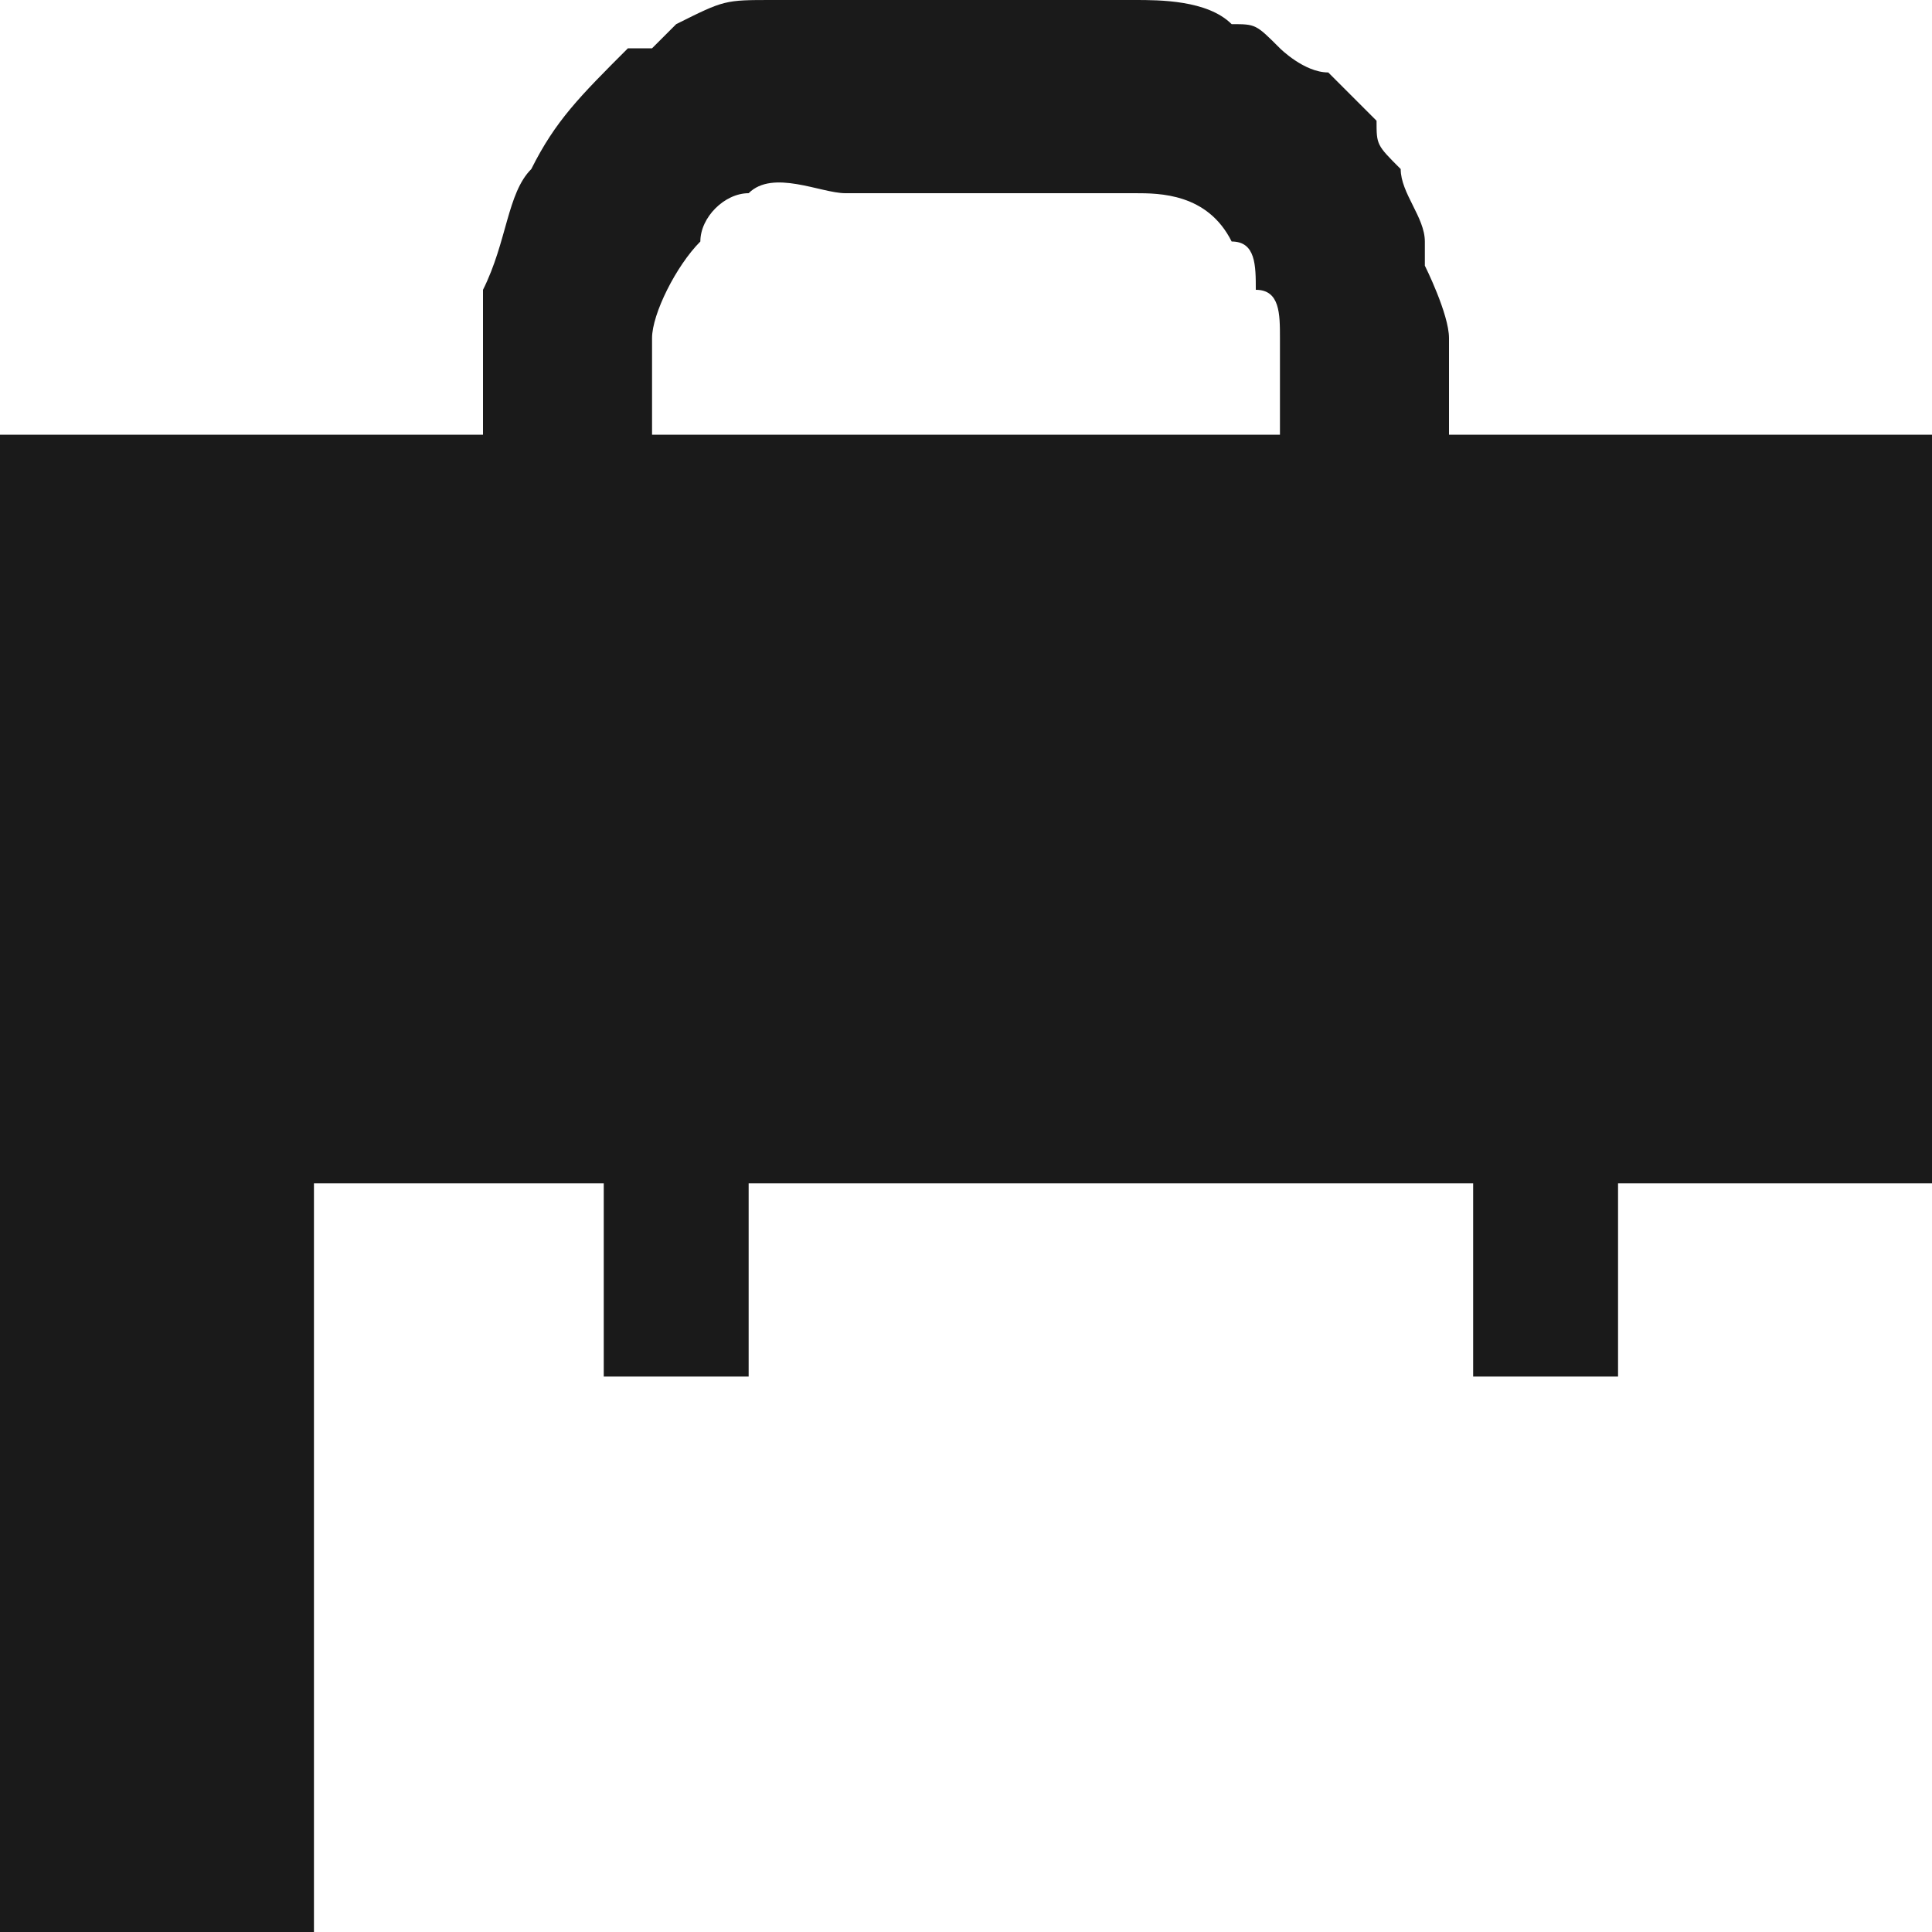 <?xml version="1.0" encoding="UTF-8"?>
<!DOCTYPE svg PUBLIC "-//W3C//DTD SVG 1.1//EN" "http://www.w3.org/Graphics/SVG/1.1/DTD/svg11.dtd">
<!-- Creator: CorelDRAW X7 -->
<svg xmlns="http://www.w3.org/2000/svg" xml:space="preserve" width="5.501mm" height="5.501mm" version="1.1" style="shape-rendering:geometricPrecision; text-rendering:geometricPrecision; image-rendering:optimizeQuality; fill-rule:evenodd; clip-rule:evenodd"
viewBox="0 0 80 80"
 xmlns:xlink="http://www.w3.org/1999/xlink">
 <defs>
  <style type="text/css">
   <![CDATA[
    .fil0 {fill:#1A1A1A}
   ]]>
  </style>
 </defs>
 <g id="Capa_x0020_1">
  <path class="fil0" d="M53 18l-26 0 0 -4c0,-1 1,-3 2,-4 0,-1 1,-2 2,-2 1,-1 3,0 4,0l12 0c1,0 3,0 4,2 1,0 1,1 1,2 1,0 1,1 1,2l0 4zm-40 62l67 0 0 -31 -13 0 0 8 -6 0c0,0 0,-7 0,-8l-30 0 0 8 -6 0c0,0 0,-7 0,-8l-12 0 0 31zm67 0l0 0 0 0 -67 0 0 0 -13 0 0 -62 13 0 7 0c0,-1 0,-3 0,-4 0,0 0,0 0,0 0,-1 0,-2 0,-2 1,-2 1,-4 2,-5 1,-2 2,-3 4,-5 0,0 1,0 1,0 1,-1 1,-1 1,-1 2,-1 2,-1 4,-1 0,0 1,0 2,0l13 0c1,0 3,0 4,1 0,0 0,0 0,0 1,0 1,0 2,1 0,0 1,1 2,1l2 2c0,1 0,1 1,2 0,1 1,2 1,3l0 1c0,0 1,2 1,3 0,0 0,0 0,0l0 4 20 0 0 28c0,0 0,1 0,1 0,0 0,1 0,2l0 0 0 31z"/>
 </g>
</svg>
